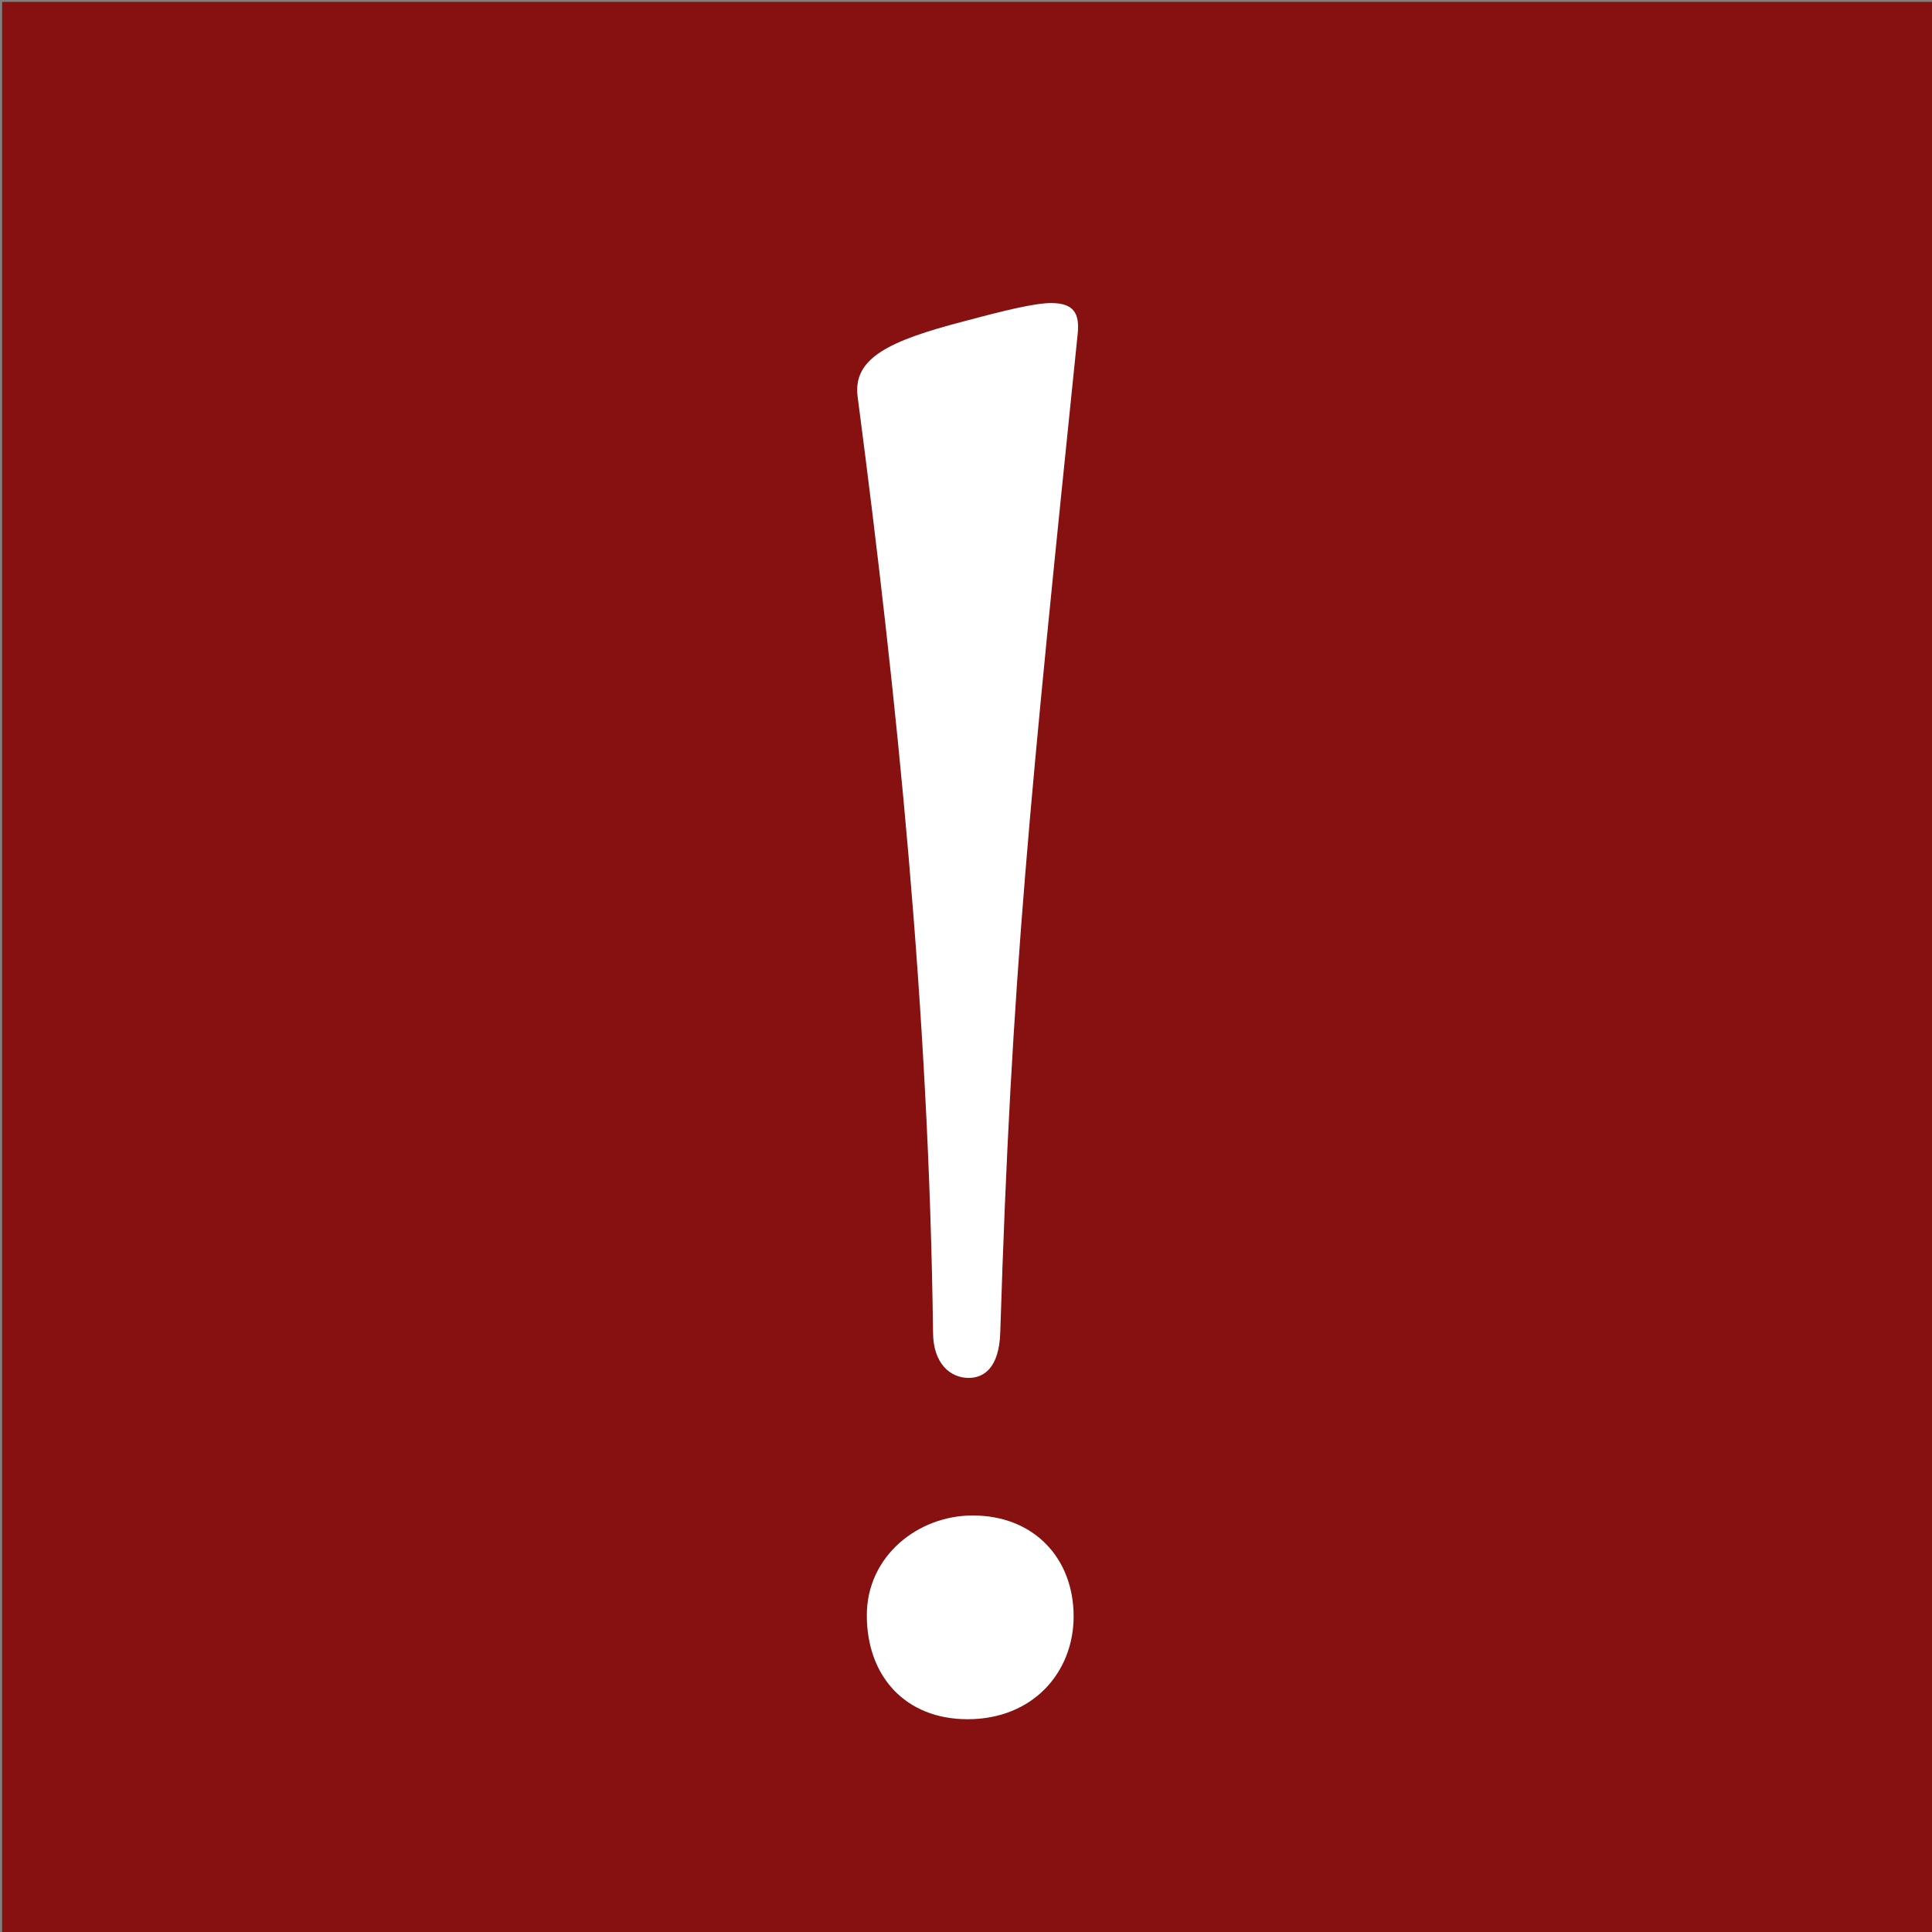 <?xml version="1.0" encoding="utf-8"?>
<!-- Generator: Adobe Illustrator 16.0.0, SVG Export Plug-In . SVG Version: 6.00 Build 0)  -->
<!DOCTYPE svg PUBLIC "-//W3C//DTD SVG 1.1//EN" "http://www.w3.org/Graphics/SVG/1.1/DTD/svg11.dtd">
<svg version="1.1" id="Layer_1" xmlns="http://www.w3.org/2000/svg" xmlns:xlink="http://www.w3.org/1999/xlink" x="0px" y="0px"
	 width="200px" height="200px" viewBox="0 0 200 200" enable-background="new 0 0 200 200" xml:space="preserve">
<rect x="0" y="0" width="200" height="200" fill="#808080" stroke="none"/>
<rect x="0.221" y="0.198" fill="#871010" width="200" height="200"/>
<g>
	<path fill="#FFFFFF" d="M96.588,137.896c-0.422-33.223-3.691-65.391-7.805-96.82c-0.527-4.008,3.27-5.801,10.969-7.805
		c4.324-1.16,7.383-1.898,9.07-1.898c2.32,0,2.953,1.055,2.742,3.164c-4.957,48.41-6.855,66.34-8.016,103.359
		c-0.105,3.691-1.688,4.746-3.27,4.746C98.381,142.643,96.588,141.166,96.588,137.896z M100.701,156.881
		c6.328,0,10.441,4.43,10.441,10.441c0,5.801-4.219,10.652-10.969,10.652c-6.434,0-10.441-4.43-10.441-10.758
		C89.732,161.1,95.006,156.881,100.701,156.881z"/>
</g>
</svg>
